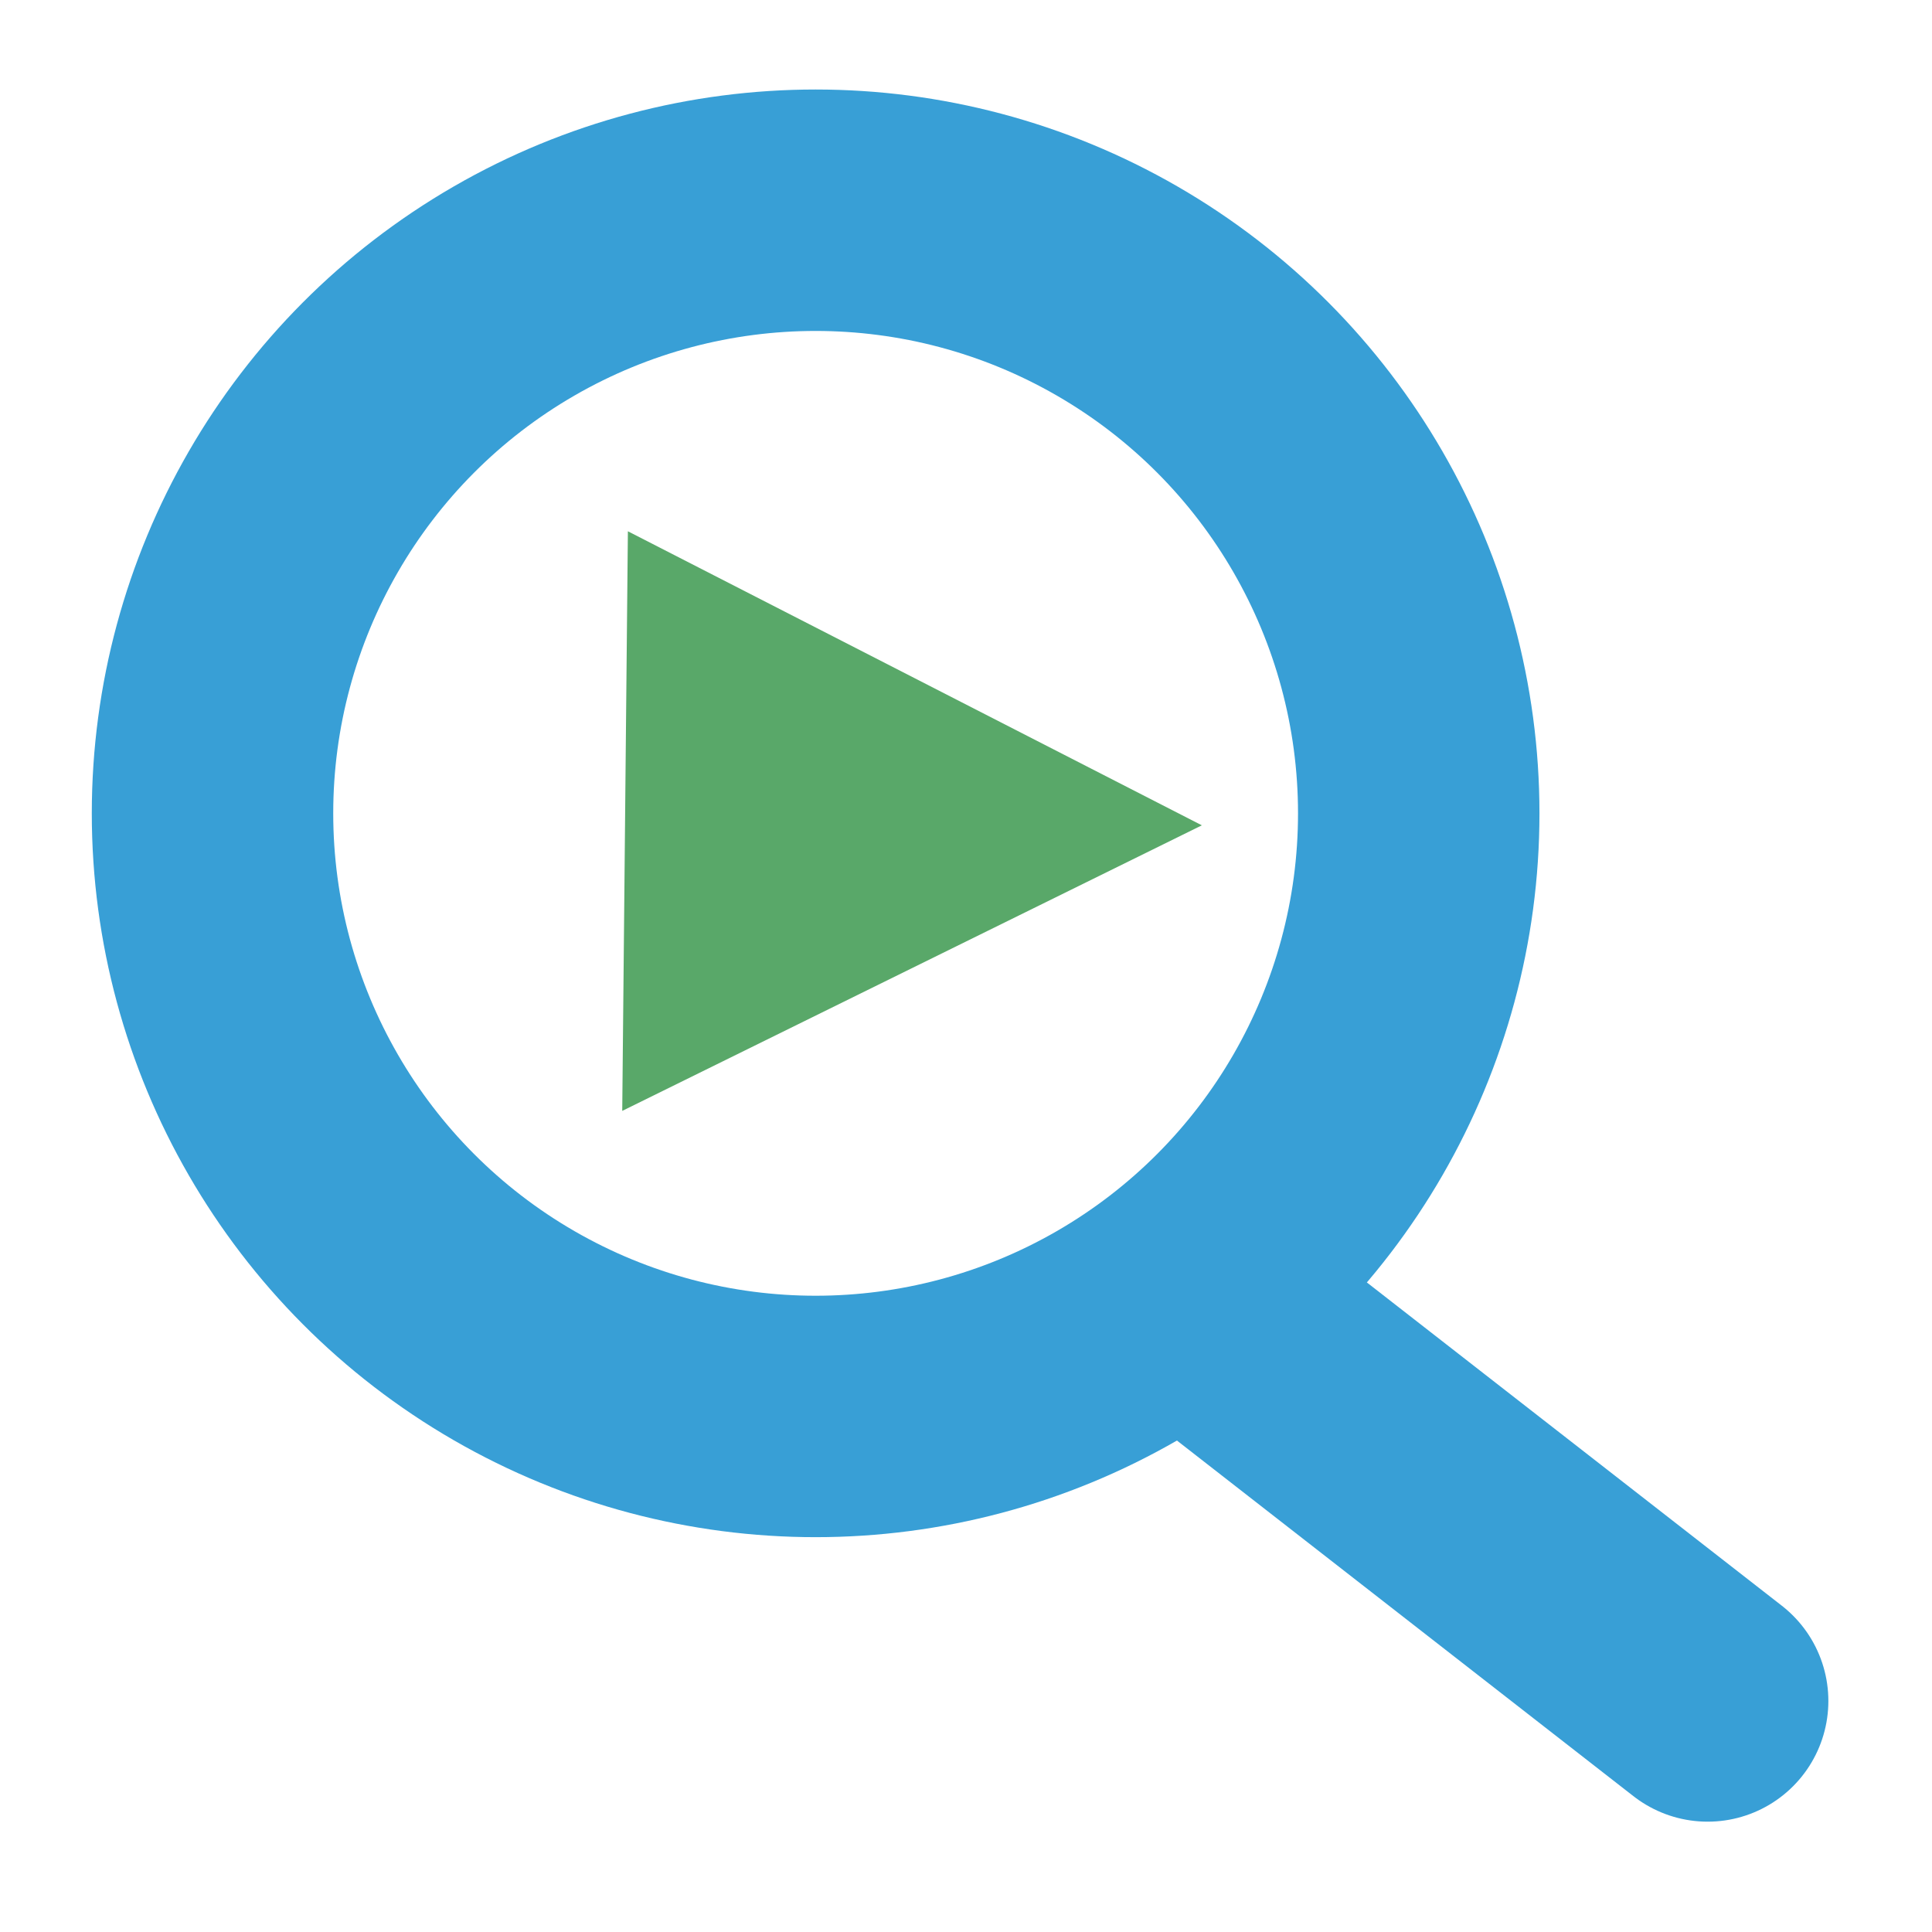 <svg height="40" viewBox="0 0 15.502 38.976" width="40" xmlns="http://www.w3.org/2000/svg"><g transform="translate(64.082 -216.038)"><g fill="none" stroke="#389fd6" stroke-linecap="round" stroke-linejoin="round" stroke-width="1.5" transform="matrix(3.171 0 0 3.171 -1122.417 -1262.639)"><circle cx="335.242" cy="471.487" r="3.837" stroke-width="1.536"/><path d="m338.007 474.867 2.91 2.267" stroke-width="1.536"/></g><path d="m-63.266 238.449 11.693-5.761-11.579-5.932z" fill="#59a869" fill-rule="evenodd" stroke-width=".327"/></g></svg>